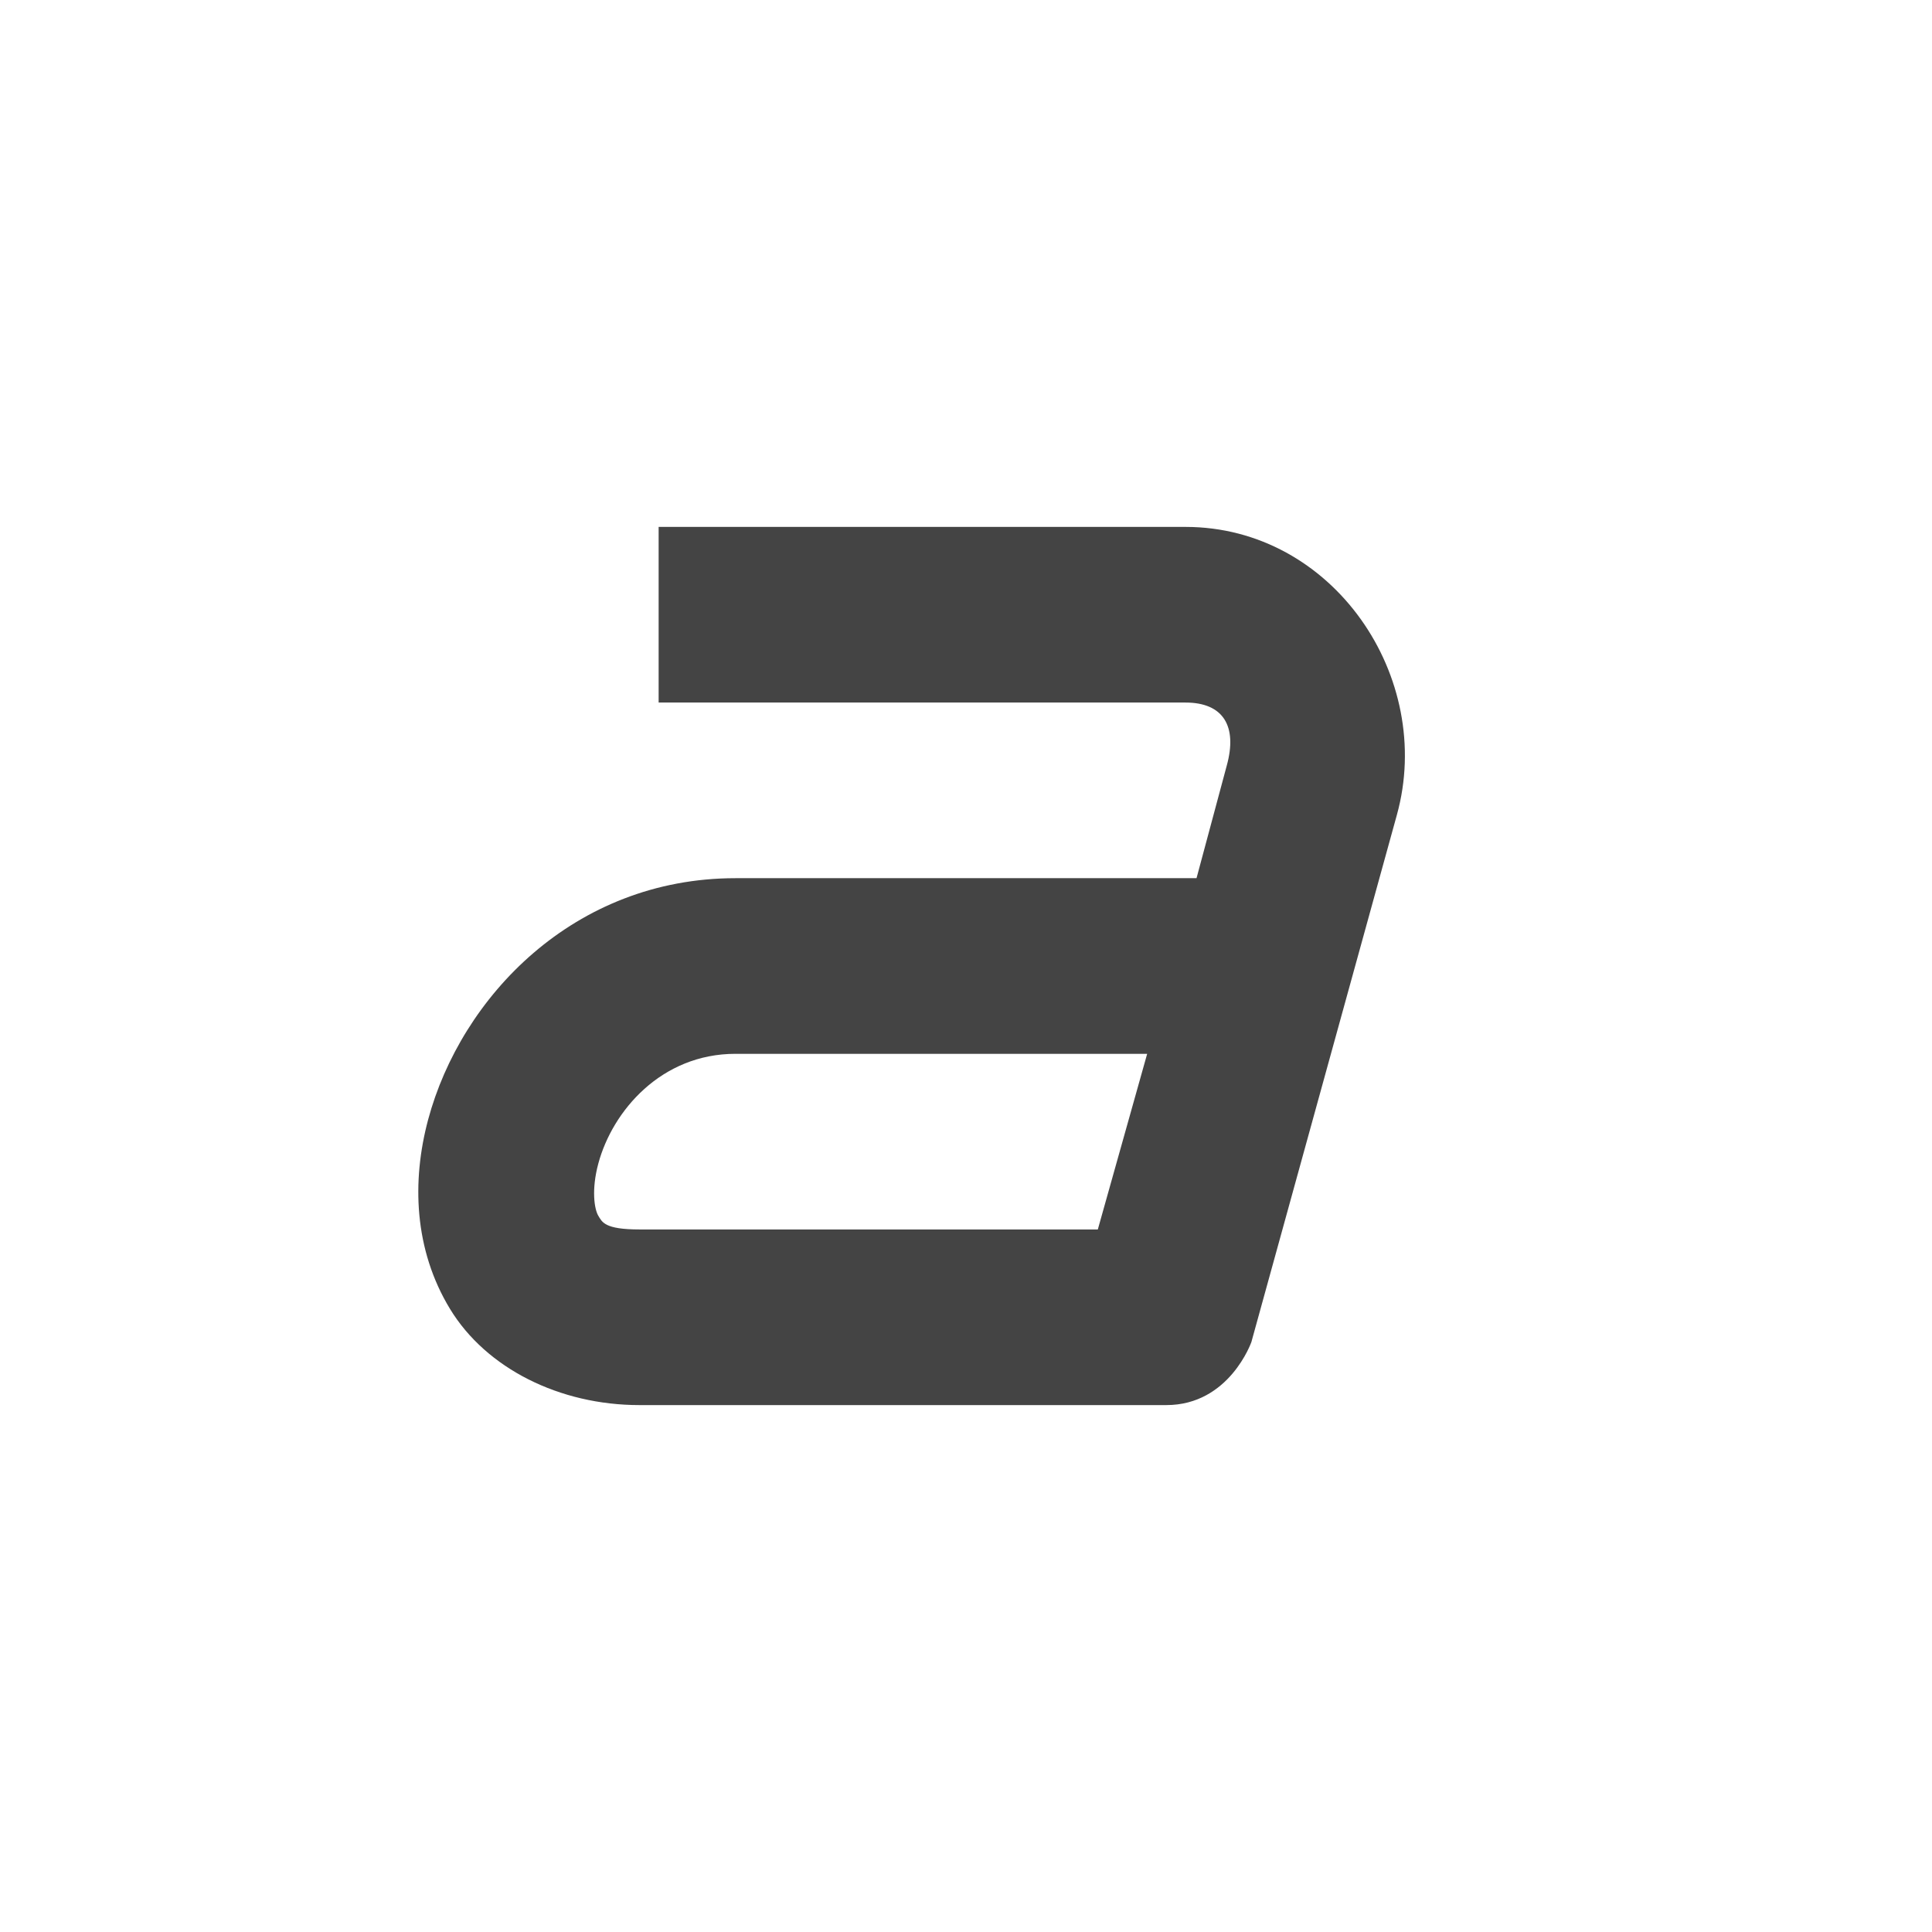 <svg height="22" viewBox="0 0 22 22" width="22" xmlns="http://www.w3.org/2000/svg">
  <path d="m4.5 3v2h6c.428 0 .594.267.469.719l-.344 1.281h-5.25c-1.839 0-3.125 1.352-3.5 2.75-.187.699-.162 1.479.25 2.156.412.677 1.248 1.094 2.156 1.094h6c.719-0.0.969-.719.969-.719l1.656-6c.435-1.569-.726-3.281-2.406-3.281zm.875 6h4.688l-.562 2h-5.219c-.398 0-.425-.084-.469-.156-.044-.073-.081-.293 0-.594.162-.602.718-1.25 1.562-1.25z" fill="#444" transform="translate(3 3)"/>
</svg>
